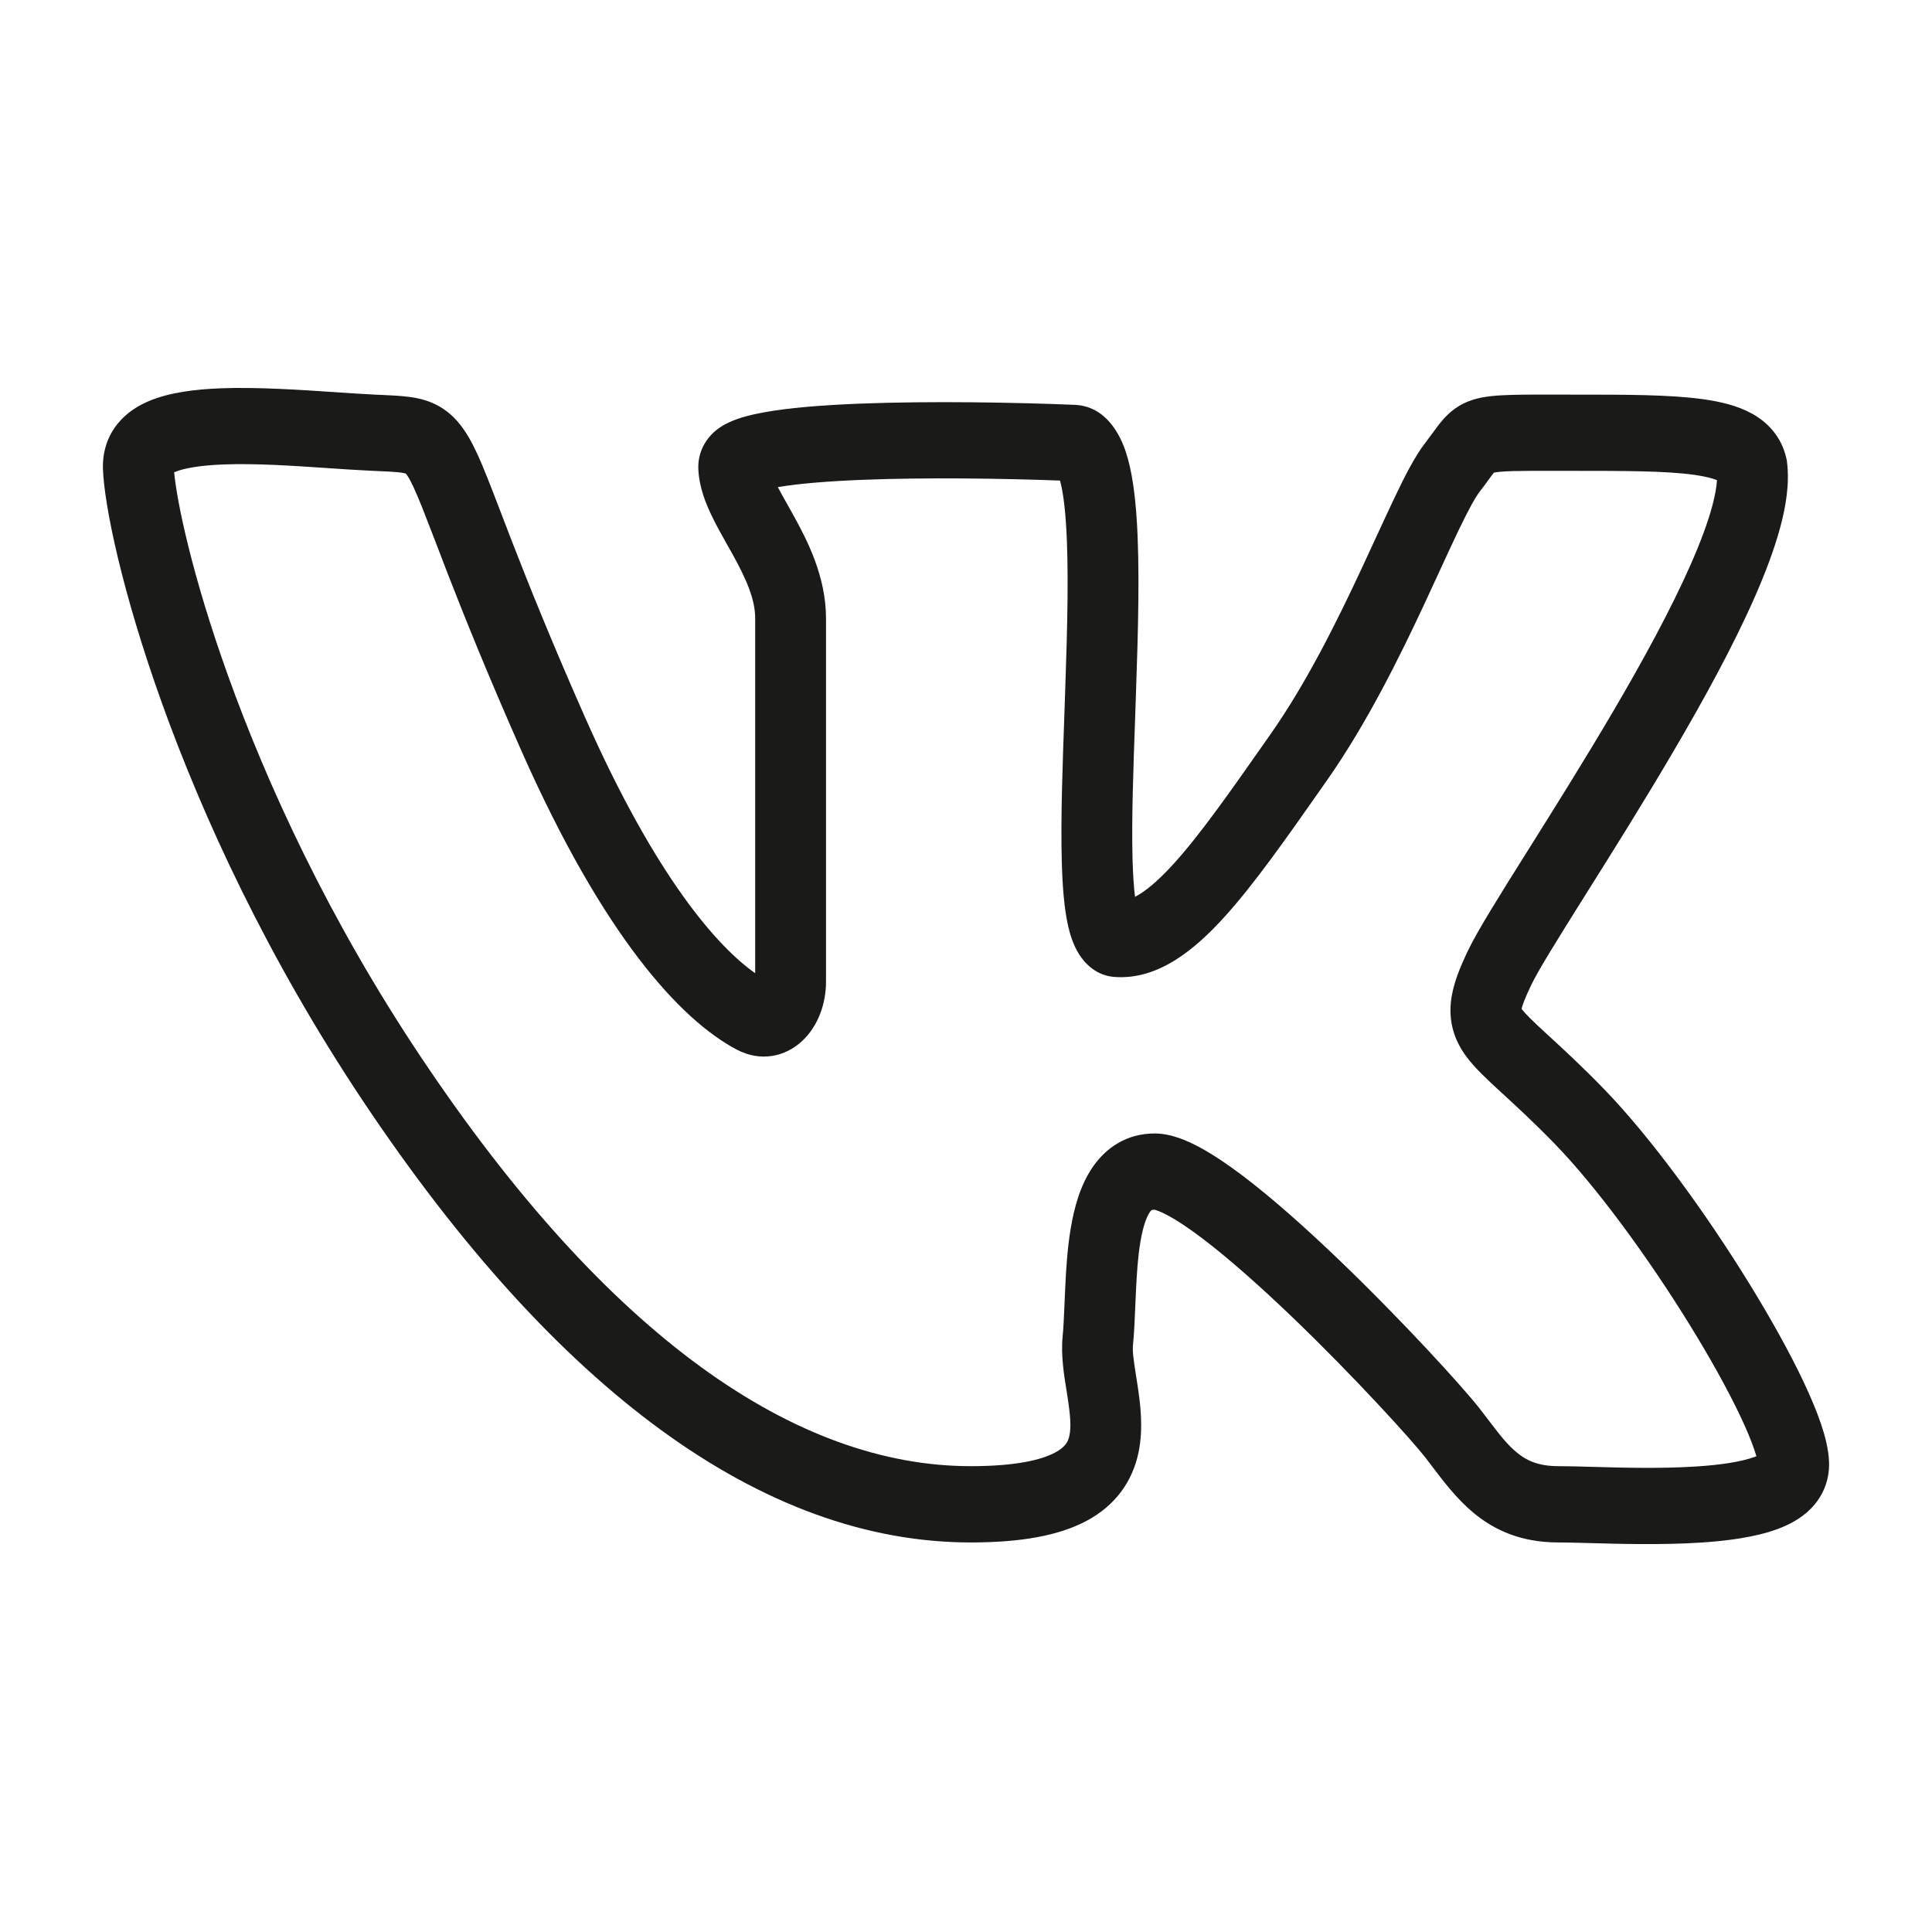 <svg width="35" height="35" viewBox="0 0 35 35" fill="none" xmlns="http://www.w3.org/2000/svg">
<g id="icon_vk">
<path id="Vector 118 (Stroke)" fill-rule="evenodd" clip-rule="evenodd" d="M6.079 7.105C6.34 7.123 6.583 7.139 6.793 7.149C6.83 7.151 6.867 7.153 6.903 7.154C7.049 7.161 7.192 7.167 7.314 7.179C7.472 7.194 7.653 7.222 7.832 7.299C8.242 7.475 8.46 7.825 8.635 8.199C8.76 8.466 8.902 8.837 9.085 9.315C9.148 9.479 9.216 9.656 9.289 9.845C9.585 10.606 9.995 11.631 10.607 13.014C11.886 15.9 13.001 17.153 13.681 17.631V11.204C13.681 10.858 13.523 10.496 13.269 10.037C13.241 9.986 13.21 9.932 13.178 9.876C13.084 9.709 12.98 9.524 12.899 9.355C12.789 9.13 12.667 8.832 12.651 8.505C12.637 8.214 12.768 8 12.886 7.875C12.995 7.761 13.119 7.692 13.21 7.65C13.396 7.564 13.623 7.509 13.845 7.469C14.301 7.386 14.911 7.339 15.559 7.313C16.863 7.261 18.424 7.291 19.463 7.334C20.05 7.354 20.301 7.903 20.395 8.186C20.507 8.523 20.561 8.949 20.591 9.383C20.651 10.266 20.619 11.421 20.58 12.529C20.576 12.67 20.57 12.81 20.566 12.949C20.531 13.927 20.498 14.847 20.517 15.56C20.525 15.845 20.54 16.074 20.562 16.247C20.734 16.158 20.962 15.979 21.266 15.644C21.745 15.115 22.279 14.354 22.943 13.406C22.968 13.372 22.992 13.337 23.016 13.302C23.666 12.376 24.211 11.277 24.668 10.298C24.756 10.109 24.843 9.921 24.926 9.74C25.054 9.463 25.174 9.202 25.282 8.977C25.455 8.615 25.637 8.259 25.818 8.026C25.87 7.958 25.913 7.899 25.956 7.84L25.968 7.825C26.011 7.765 26.065 7.691 26.123 7.623C26.263 7.458 26.434 7.32 26.685 7.241C26.891 7.177 27.128 7.161 27.381 7.154C27.591 7.148 27.861 7.148 28.201 7.148C28.287 7.148 28.379 7.149 28.475 7.149L28.52 7.149C29.445 7.149 30.26 7.148 30.86 7.233C31.164 7.276 31.472 7.347 31.731 7.489C32.007 7.639 32.273 7.898 32.363 8.31L32.37 8.343L32.374 8.376C32.421 8.756 32.355 9.166 32.251 9.552C32.144 9.948 31.982 10.378 31.788 10.819C31.4 11.701 30.86 12.687 30.305 13.63C29.776 14.532 29.224 15.412 28.763 16.145C28.741 16.182 28.718 16.218 28.695 16.254C28.207 17.032 27.863 17.585 27.74 17.843C27.619 18.095 27.578 18.218 27.565 18.275C27.566 18.277 27.567 18.279 27.569 18.281C27.637 18.373 27.765 18.496 28.04 18.749L28.064 18.771C28.318 19.004 28.651 19.31 29.056 19.727C29.91 20.608 30.902 21.975 31.68 23.237C32.071 23.871 32.418 24.493 32.672 25.03C32.798 25.298 32.907 25.554 32.986 25.786C33.061 26.006 33.127 26.253 33.135 26.487C33.147 26.845 33.001 27.135 32.801 27.335C32.619 27.518 32.394 27.63 32.194 27.703C31.792 27.85 31.285 27.915 30.802 27.946C30.104 27.991 29.306 27.969 28.747 27.953C28.536 27.947 28.359 27.943 28.234 27.943C27.577 27.943 27.087 27.735 26.686 27.4C26.386 27.149 26.137 26.82 25.933 26.55C25.893 26.497 25.855 26.447 25.818 26.4C25.59 26.105 24.544 24.948 23.407 23.857C22.841 23.315 22.27 22.805 21.782 22.435C21.538 22.25 21.327 22.11 21.158 22.019C21.011 21.94 20.937 21.921 20.92 21.917C20.915 21.915 20.914 21.915 20.918 21.915C20.865 21.915 20.856 21.921 20.826 21.965C20.771 22.047 20.708 22.212 20.66 22.494C20.614 22.766 20.593 23.079 20.578 23.412C20.575 23.484 20.572 23.558 20.568 23.633C20.558 23.885 20.547 24.148 20.525 24.367C20.513 24.49 20.538 24.651 20.586 24.957C20.592 24.996 20.598 25.036 20.605 25.079C20.654 25.398 20.72 25.861 20.625 26.314C20.517 26.826 20.219 27.268 19.678 27.555C19.178 27.82 18.492 27.943 17.586 27.943C13.807 27.943 10.068 25.17 6.588 19.964C4.835 17.34 3.668 14.782 2.934 12.738C2.209 10.72 1.886 9.145 1.865 8.492C1.855 8.184 1.949 7.903 2.129 7.679C2.295 7.472 2.508 7.345 2.702 7.264C3.082 7.105 3.557 7.051 4.008 7.034C4.654 7.01 5.424 7.061 6.079 7.105ZM3.155 8.556C3.203 9.079 3.475 10.415 4.131 12.24C4.831 14.19 5.948 16.641 7.63 19.157C11.021 24.231 14.426 26.561 17.586 26.561C18.414 26.561 18.87 26.444 19.111 26.316C19.311 26.21 19.353 26.106 19.373 26.008C19.407 25.851 19.391 25.639 19.339 25.306C19.334 25.272 19.328 25.236 19.322 25.196C19.278 24.929 19.217 24.551 19.25 24.22C19.267 24.047 19.275 23.846 19.285 23.607C19.289 23.524 19.292 23.436 19.297 23.343C19.312 23.003 19.336 22.614 19.398 22.248C19.458 21.893 19.564 21.484 19.789 21.152C20.04 20.782 20.421 20.534 20.918 20.534C21.21 20.534 21.5 20.659 21.73 20.783C21.98 20.917 22.249 21.1 22.521 21.306C23.067 21.72 23.679 22.269 24.26 22.826C25.416 23.935 26.516 25.145 26.804 25.516C26.86 25.588 26.911 25.655 26.959 25.718C27.159 25.981 27.298 26.163 27.473 26.309C27.648 26.455 27.861 26.561 28.234 26.561C28.409 26.561 28.623 26.567 28.861 26.574C29.408 26.589 30.085 26.608 30.725 26.567C31.183 26.538 31.549 26.48 31.781 26.395C31.795 26.39 31.807 26.386 31.819 26.381C31.809 26.346 31.796 26.306 31.781 26.262C31.725 26.098 31.641 25.894 31.528 25.656C31.303 25.181 30.984 24.606 30.611 24.001C29.861 22.785 28.929 21.509 28.169 20.725C27.79 20.335 27.48 20.051 27.228 19.819L27.183 19.778C26.954 19.567 26.722 19.354 26.564 19.14C26.366 18.872 26.244 18.552 26.284 18.155C26.317 17.833 26.455 17.512 26.599 17.211C26.768 16.859 27.171 16.215 27.632 15.481L27.698 15.376C28.16 14.64 28.702 13.775 29.221 12.892C29.766 11.964 30.273 11.034 30.628 10.228C30.805 9.825 30.938 9.468 31.019 9.168C31.074 8.963 31.098 8.809 31.105 8.699C31.028 8.667 30.898 8.631 30.693 8.602C30.186 8.531 29.456 8.53 28.475 8.53C28.373 8.53 28.277 8.53 28.188 8.53C27.852 8.529 27.605 8.529 27.414 8.534C27.202 8.54 27.107 8.553 27.064 8.562C27.045 8.584 27.022 8.616 26.978 8.676L26.966 8.692C26.924 8.751 26.869 8.826 26.803 8.911C26.727 9.01 26.604 9.231 26.422 9.61C26.317 9.828 26.207 10.069 26.084 10.335C26.001 10.517 25.911 10.711 25.815 10.918C25.353 11.907 24.765 13.101 24.041 14.134C24.005 14.184 23.971 14.234 23.936 14.284C23.301 15.189 22.723 16.015 22.184 16.609C21.64 17.209 20.976 17.759 20.185 17.698C19.861 17.673 19.653 17.456 19.544 17.28C19.44 17.113 19.383 16.923 19.348 16.765C19.276 16.442 19.246 16.03 19.235 15.599C19.214 14.837 19.249 13.863 19.284 12.894C19.288 12.755 19.294 12.616 19.298 12.477C19.337 11.353 19.365 10.277 19.311 9.484C19.287 9.124 19.248 8.868 19.203 8.706C18.19 8.668 16.783 8.646 15.607 8.693C14.991 8.718 14.462 8.761 14.091 8.825C14.139 8.917 14.193 9.013 14.255 9.122C14.291 9.186 14.329 9.255 14.371 9.33C14.623 9.786 14.964 10.441 14.964 11.204V17.786C14.964 18.174 14.827 18.577 14.541 18.85C14.225 19.151 13.773 19.24 13.346 19.014C12.32 18.472 10.929 16.948 9.449 13.609C8.826 12.201 8.407 11.155 8.105 10.378C8.019 10.156 7.944 9.96 7.878 9.786C7.705 9.337 7.591 9.037 7.489 8.82C7.422 8.676 7.38 8.614 7.358 8.587C7.356 8.584 7.354 8.582 7.352 8.58C7.339 8.575 7.3 8.564 7.2 8.554C7.111 8.546 7.01 8.541 6.87 8.535C6.83 8.533 6.785 8.531 6.737 8.529C6.477 8.517 6.201 8.498 5.92 8.479C5.291 8.437 4.633 8.392 4.052 8.414C3.632 8.43 3.337 8.48 3.168 8.551C3.163 8.553 3.159 8.554 3.155 8.556ZM19.154 8.57C19.154 8.569 19.157 8.574 19.162 8.585C19.156 8.576 19.154 8.571 19.154 8.57Z" fill="#1A1A18"/>
</g>
</svg>
